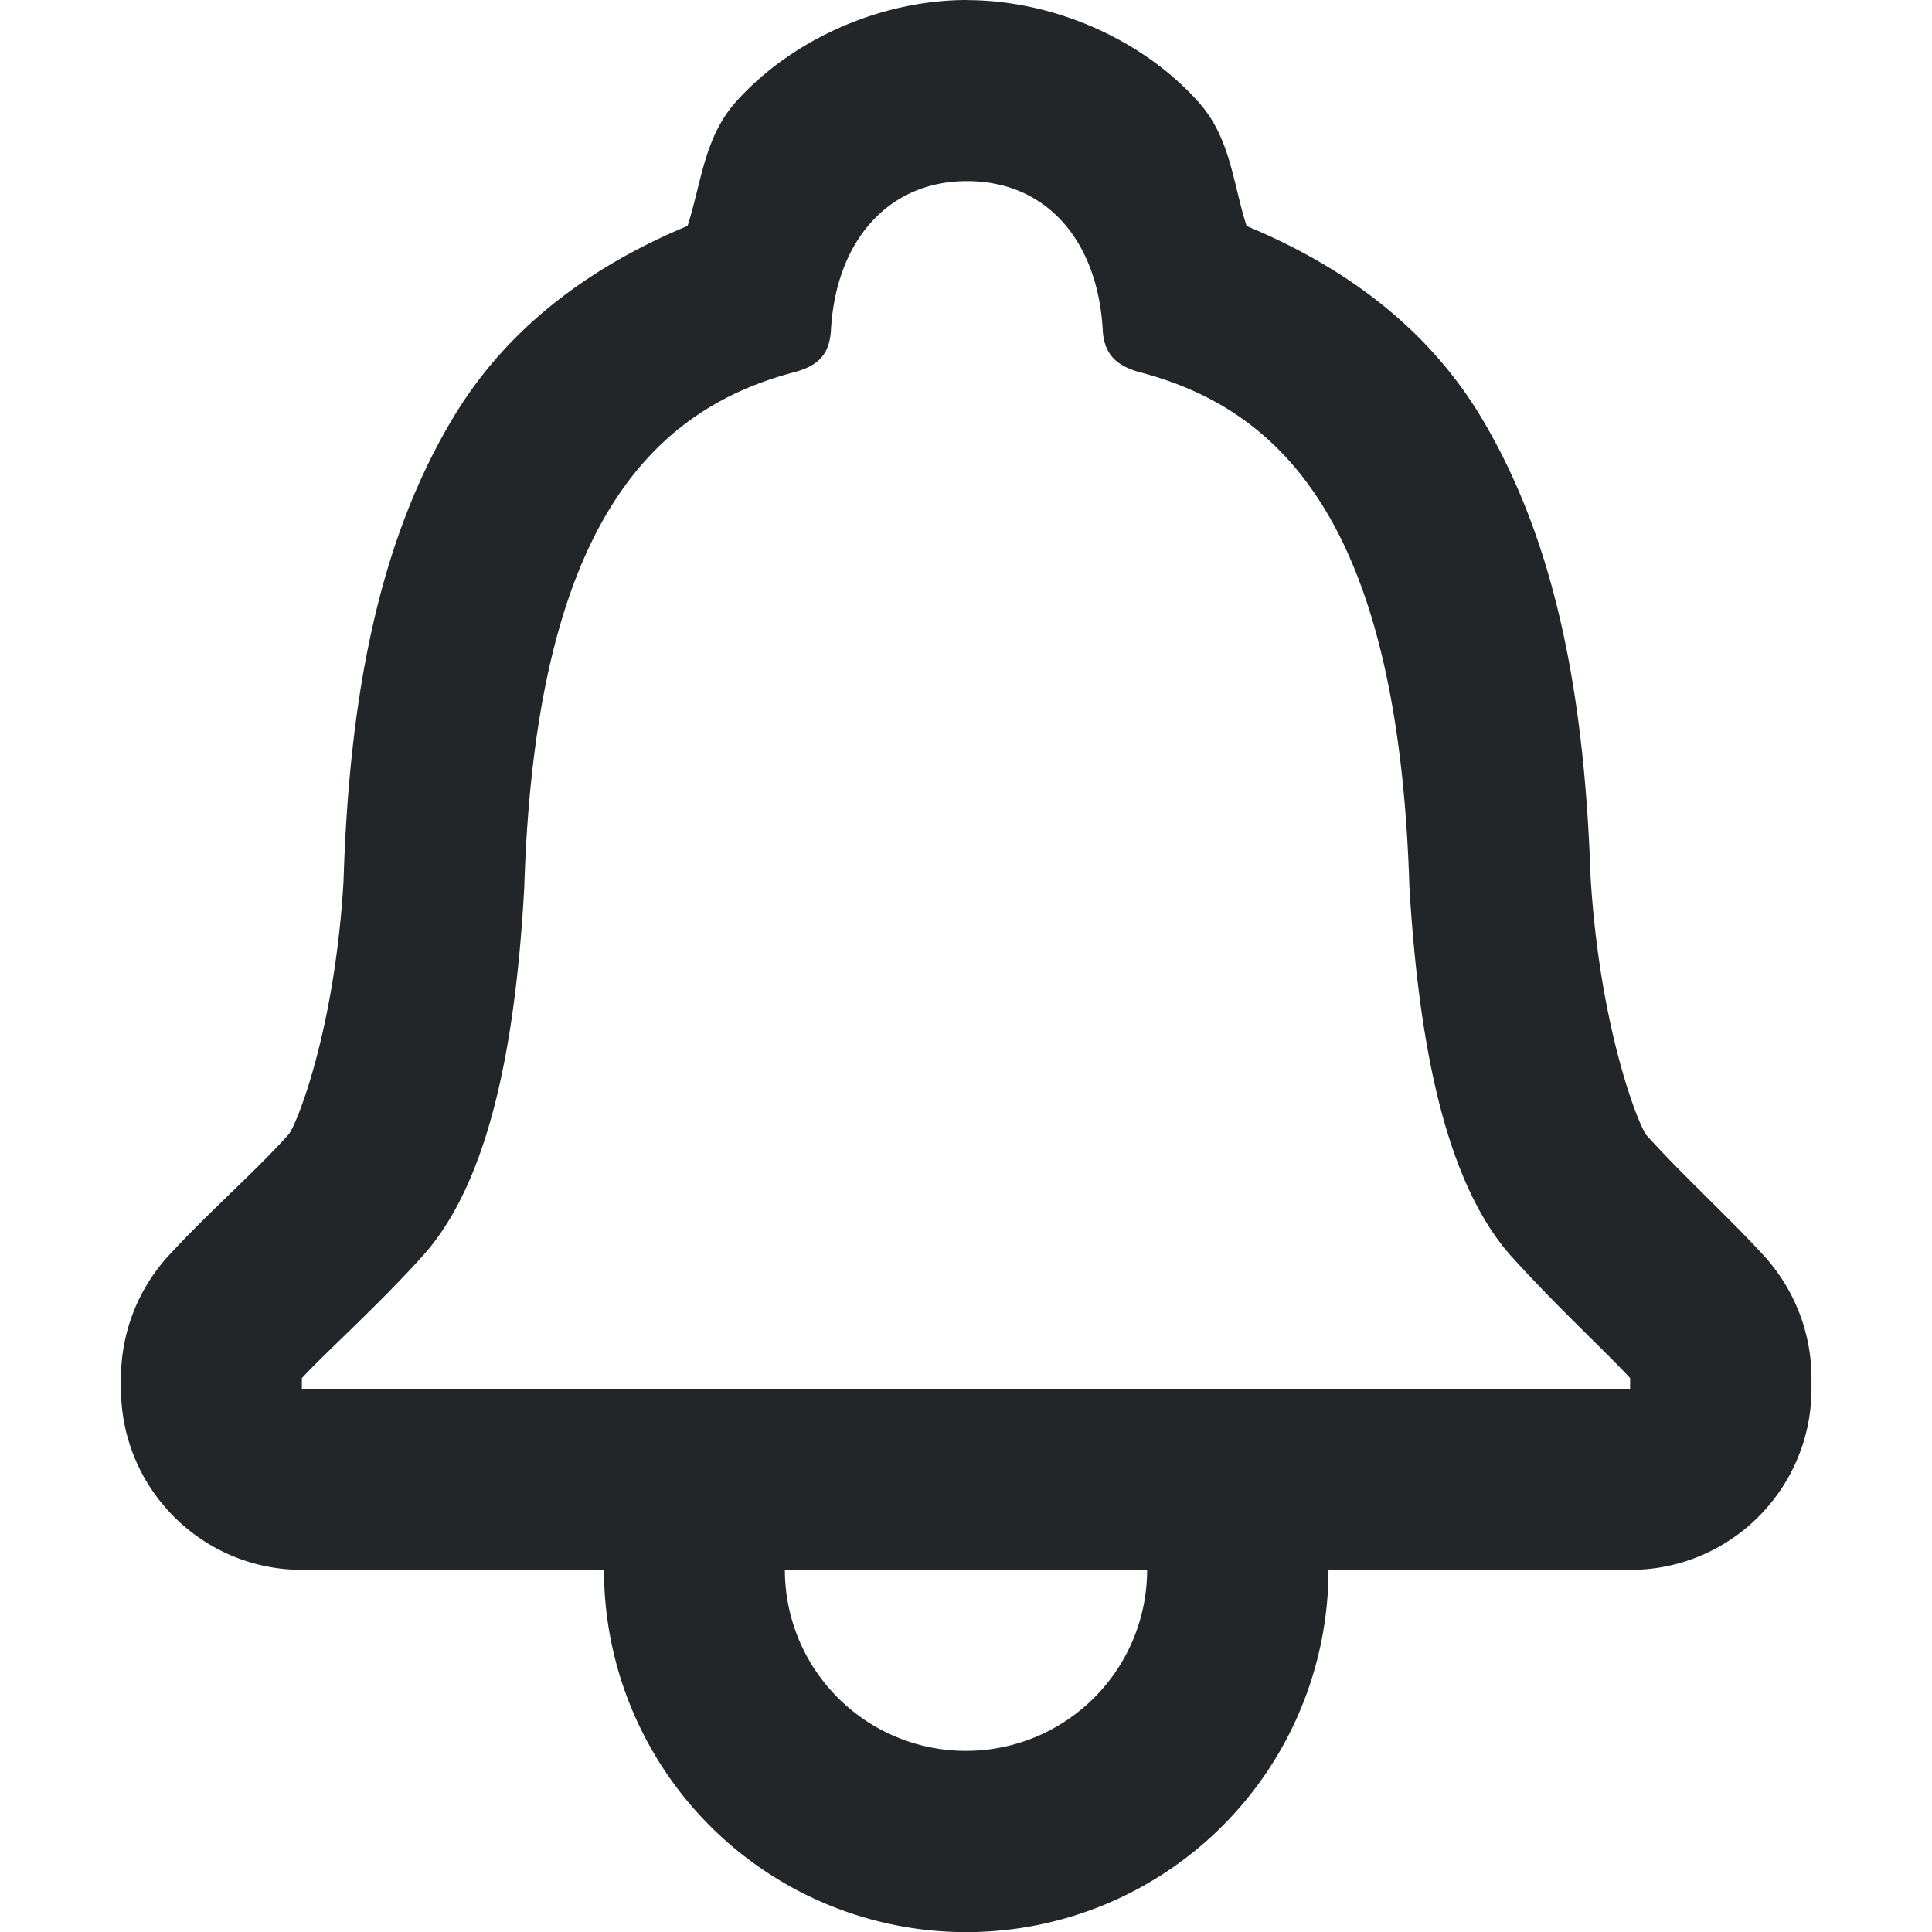 <svg width="16" height="16" version="1.1" xmlns="http://www.w3.org/2000/svg">
 <path d="m8.008 0c-0.709 0-1.446 0.321-1.914 0.844-0.263 0.295-0.286 0.674-0.4 1.027-0.727 0.303-1.456 0.785-1.935 1.578-0.592 0.98-0.864 2.219-0.914 3.848-0.073 1.246-0.394 2.03-0.455 2.098-0.292 0.324-0.66 0.641-0.992 1.002-0.255 0.277-0.396 0.639-0.396 1.016v0.088c8.3e-5 0.828 0.672 1.5 1.5 1.5h2.5a3 3 0 0 0 3 3 3 3 0 0 0 3-3h2.5c0.828-8.3e-5 1.5-0.672 1.5-1.5v-0.088c-1.08e-4 -0.376-0.142-0.739-0.396-1.016-0.304-0.331-0.666-0.658-0.969-0.994-0.061-0.069-0.389-0.876-0.465-2.148-0.054-1.606-0.323-2.83-0.908-3.803-0.478-0.794-1.209-1.277-1.94-1.58-0.113-0.351-0.132-0.727-0.395-1.023-0.468-0.527-1.211-0.848-1.92-0.848zm0 1.5c0.665 0 1.087 0.501 1.125 1.244 0.015 0.199 0.121 0.286 0.303 0.338 1.216 0.316 2.146 1.311 2.236 4.262 0.083 1.398 0.324 2.471 0.838 3.053 0.37 0.412 0.794 0.802 0.99 1.016v0.088h-11v-0.088c0.196-0.213 0.634-0.604 1.004-1.016 0.521-0.581 0.762-1.655 0.838-3.053 0.091-2.951 1.029-3.945 2.238-4.262 0.189-0.052 0.286-0.139 0.301-0.338 0.038-0.743 0.47-1.244 1.127-1.244zm-1.508 11.5h3a1.5 1.5 0 0 1-1.5 1.5 1.5 1.5 0 0 1-1.5-1.5z" fill="#232629"/>
</svg>
